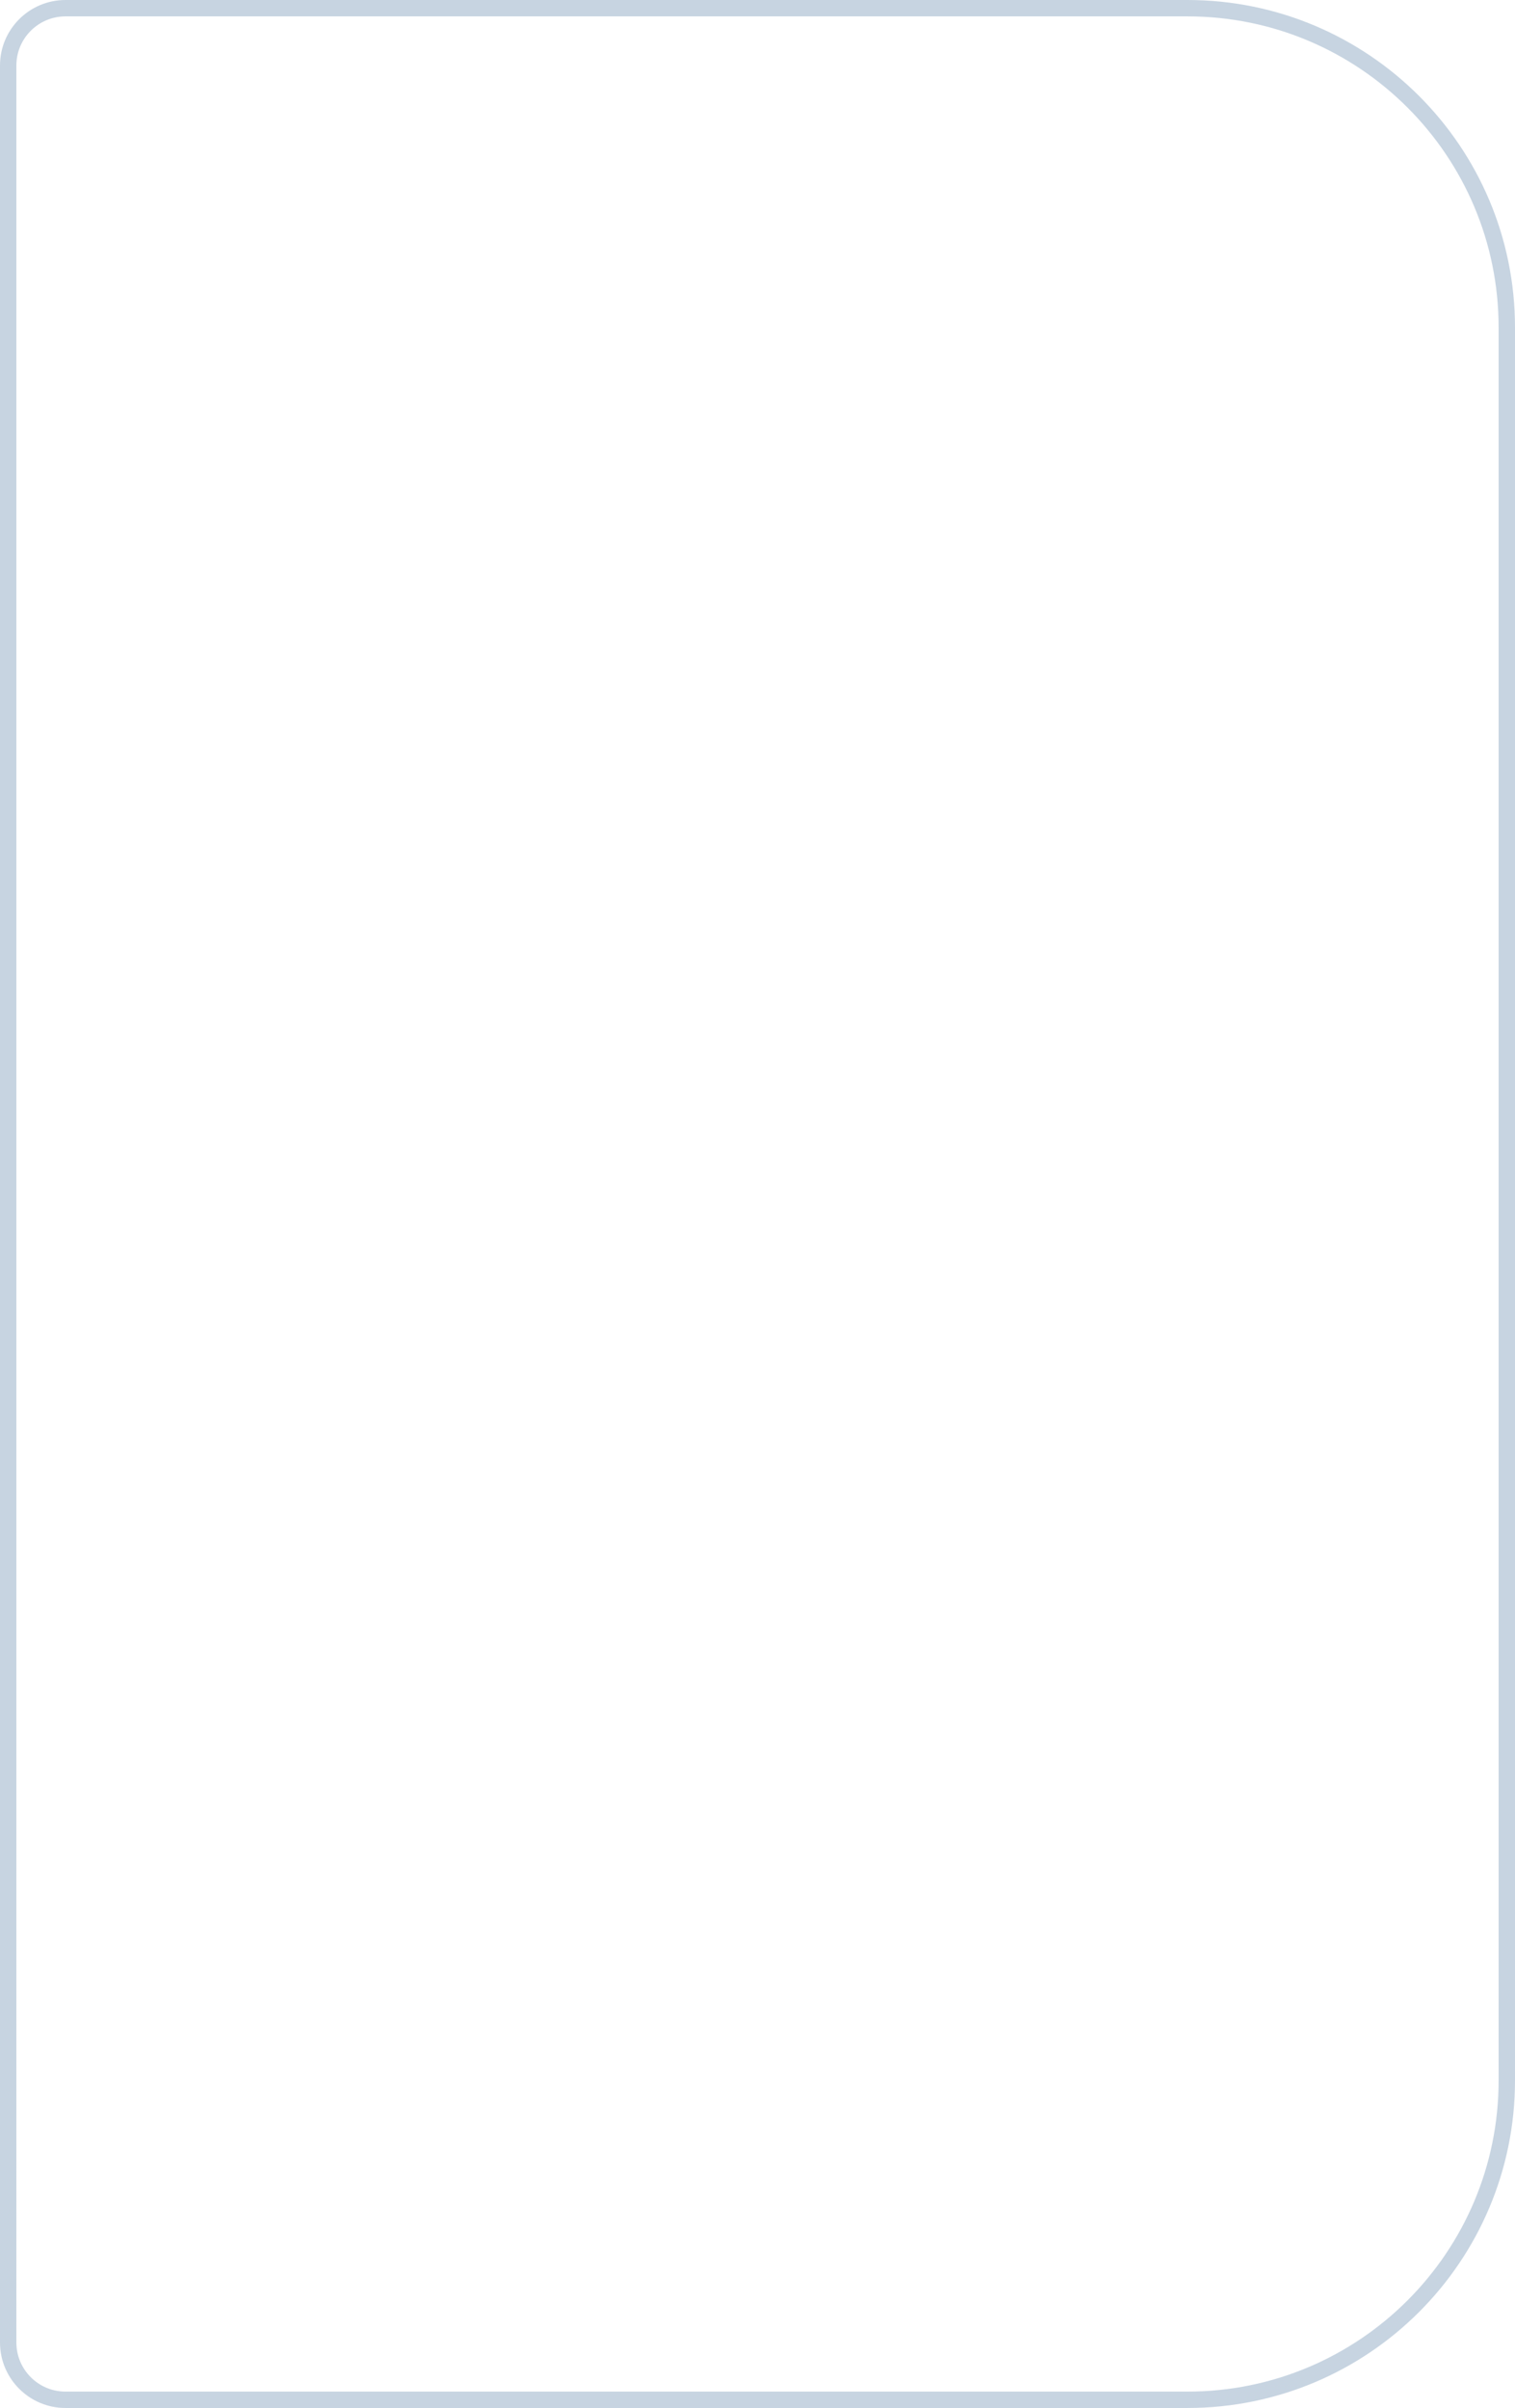 <svg width="185" height="294" viewBox="0 0 185 294" fill="none" xmlns="http://www.w3.org/2000/svg">
<path d="M145 293L8 293C4.134 293 1 289.866 1 286L1 8C1 4.134 4.134 1 8 1L145 1C166.539 1 184 18.461 184 40L184 254C184 275.539 166.539 293 145 293Z" stroke="#C7D4E1" stroke-width="2"/>
</svg>

